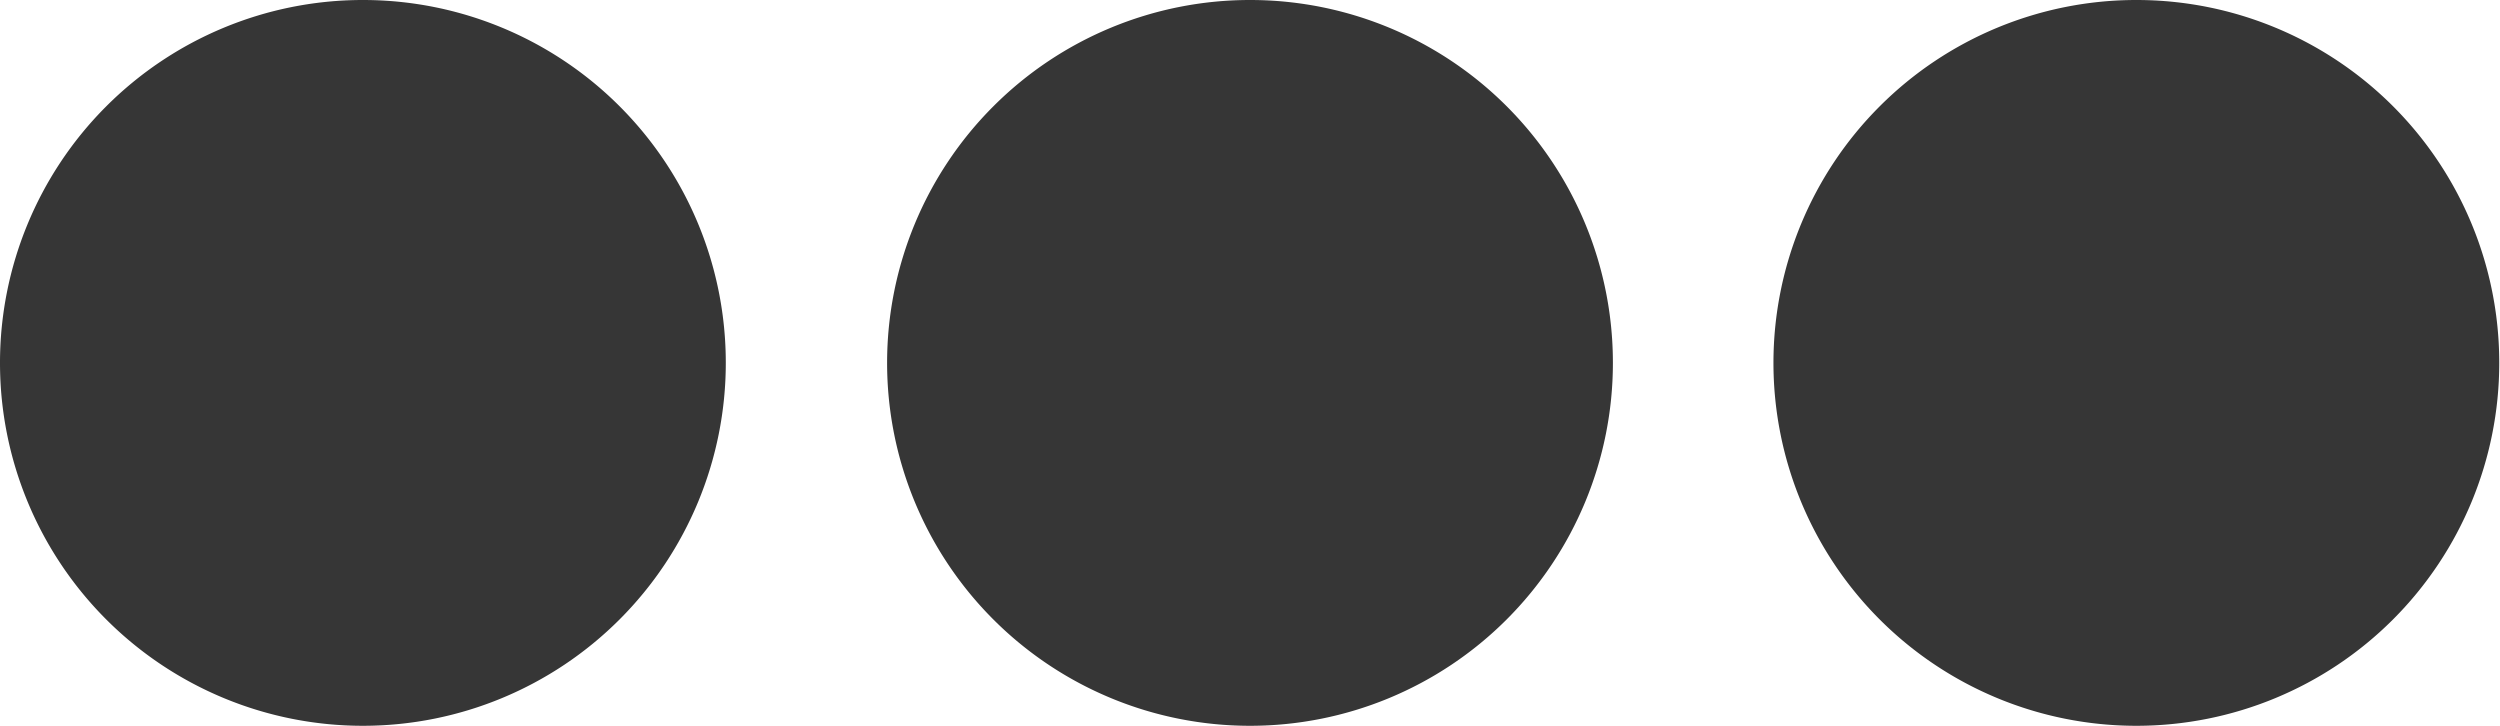 <svg xmlns="http://www.w3.org/2000/svg" width="13.282" height="3.856" viewBox="0 0 13.282 3.856"><path id="Icon_awesome-ellipsis-h" fill="#363636" d="M8.819,7.678A1.928,1.928,0,1,1,6.891,5.75,1.927,1.927,0,0,1,8.819,7.678ZM11.6,5.75a1.928,1.928,0,1,0,1.928,1.928A1.927,1.927,0,0,0,11.6,5.75Zm-9.426,0A1.928,1.928,0,1,0,4.106,7.678,1.927,1.927,0,0,0,2.178,5.75Z" data-name="Icon awesome-ellipsis-h" transform="translate(-0.25 -5.75)"/></svg>